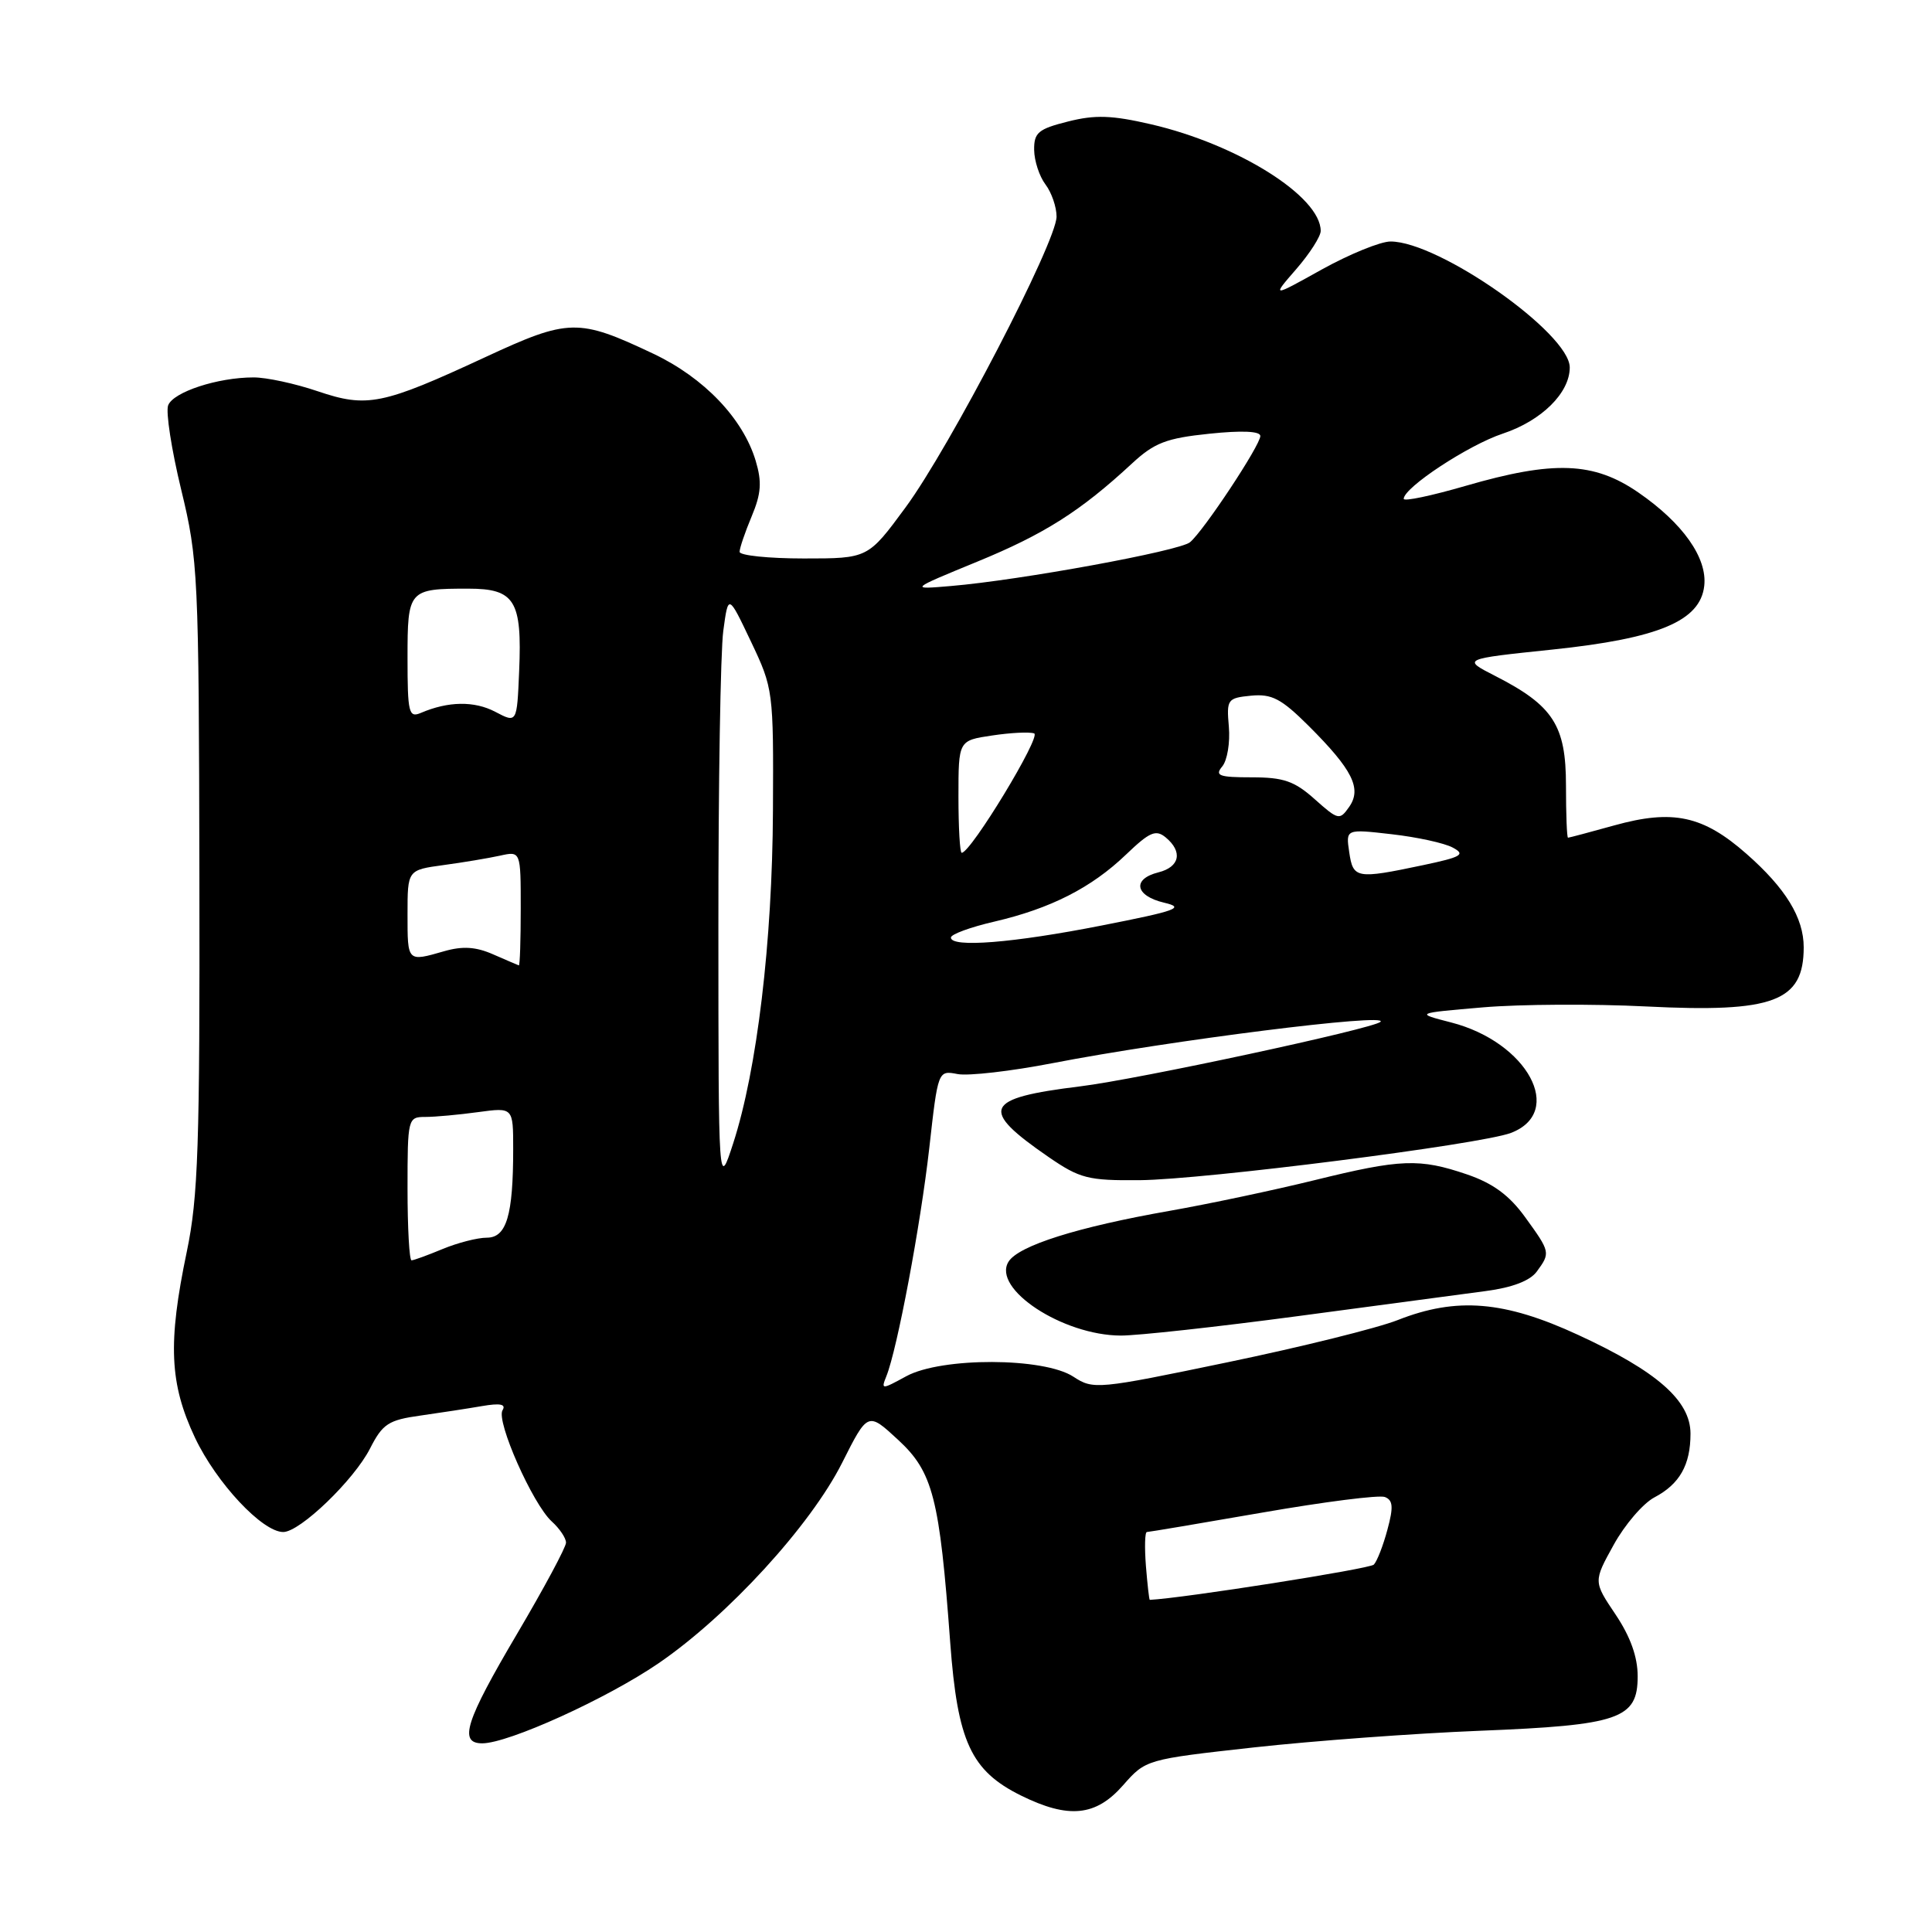 <?xml version="1.0" encoding="UTF-8" standalone="no"?>
<!DOCTYPE svg PUBLIC "-//W3C//DTD SVG 1.1//EN" "http://www.w3.org/Graphics/SVG/1.1/DTD/svg11.dtd" >
<svg xmlns="http://www.w3.org/2000/svg" xmlns:xlink="http://www.w3.org/1999/xlink" version="1.1" viewBox="0 0 256 256">
 <g >
 <path fill="currentColor"
d=" M 148.81 236.56 C 151.82 233.14 151.85 233.13 166.16 231.54 C 174.05 230.67 187.47 229.68 196.00 229.34 C 214.60 228.60 217.00 227.77 217.00 222.12 C 217.00 219.55 216.04 216.87 214.07 213.93 C 211.13 209.56 211.13 209.56 213.82 204.70 C 215.29 202.03 217.72 199.20 219.22 198.41 C 222.56 196.65 224.00 194.11 224.00 189.97 C 224.00 185.60 219.58 181.71 209.13 176.89 C 199.34 172.36 193.01 171.84 185.22 174.91 C 182.55 175.97 172.39 178.49 162.65 180.51 C 145.40 184.10 144.87 184.15 142.23 182.42 C 138.32 179.85 124.77 179.82 120.10 182.35 C 116.80 184.15 116.73 184.15 117.45 182.35 C 118.89 178.77 121.97 162.39 123.13 152.16 C 124.29 141.82 124.29 141.82 126.89 142.32 C 128.31 142.59 133.98 141.94 139.49 140.87 C 154.97 137.87 184.19 134.19 182.92 135.40 C 181.95 136.31 150.81 143.01 143.12 143.95 C 130.34 145.52 129.71 146.95 138.94 153.31 C 143.09 156.16 144.17 156.44 151.00 156.38 C 159.52 156.31 196.20 151.64 200.20 150.12 C 207.42 147.37 202.40 138.08 192.28 135.48 C 187.50 134.25 187.50 134.25 196.50 133.48 C 201.45 133.06 211.17 133.01 218.11 133.36 C 235.03 134.21 239.00 132.72 239.00 125.52 C 239.00 121.61 236.61 117.70 231.42 113.14 C 225.66 108.07 221.67 107.21 213.90 109.37 C 210.67 110.27 207.91 111.00 207.77 111.00 C 207.62 111.00 207.50 107.89 207.50 104.08 C 207.50 96.11 205.81 93.49 198.11 89.56 C 193.73 87.32 193.73 87.32 205.71 86.07 C 219.76 84.60 225.29 82.29 225.82 77.64 C 226.25 73.94 223.00 69.33 217.08 65.25 C 211.18 61.19 205.88 60.99 194.20 64.38 C 189.69 65.69 186.00 66.47 186.00 66.10 C 186.00 64.61 194.57 58.97 199.12 57.46 C 204.27 55.75 208.00 52.06 208.00 48.69 C 208.00 44.17 190.68 32.00 184.25 32.00 C 182.92 32.00 178.83 33.67 175.16 35.70 C 168.50 39.41 168.50 39.41 171.75 35.67 C 173.54 33.61 175.00 31.33 175.00 30.60 C 175.00 26.04 164.01 19.13 152.52 16.47 C 147.34 15.27 145.12 15.19 141.52 16.10 C 137.58 17.09 137.00 17.57 137.03 19.87 C 137.05 21.32 137.72 23.37 138.53 24.44 C 139.34 25.51 140.00 27.43 140.00 28.70 C 140.00 32.04 125.85 59.29 119.98 67.25 C 115.01 74.00 115.01 74.00 106.51 74.00 C 101.83 74.00 98.00 73.60 98.00 73.12 C 98.00 72.64 98.72 70.52 99.60 68.42 C 100.87 65.39 100.97 63.86 100.13 61.05 C 98.44 55.44 93.28 50.05 86.57 46.87 C 76.62 42.16 75.37 42.19 64.29 47.33 C 50.65 53.66 48.65 54.06 42.09 51.84 C 39.12 50.83 35.29 50.00 33.59 50.01 C 28.85 50.01 22.96 51.94 22.28 53.71 C 21.95 54.58 22.73 59.61 24.01 64.89 C 26.25 74.14 26.35 76.08 26.42 116.00 C 26.49 151.88 26.26 158.63 24.75 165.86 C 22.22 177.96 22.46 183.35 25.84 190.51 C 28.68 196.50 34.76 203.00 37.53 203.00 C 39.75 203.00 46.90 196.12 49.03 191.94 C 50.70 188.66 51.47 188.16 55.71 187.57 C 58.34 187.20 62.03 186.63 63.89 186.31 C 66.29 185.90 67.08 186.06 66.59 186.86 C 65.70 188.29 70.59 199.31 73.11 201.60 C 74.15 202.54 75.00 203.80 75.00 204.41 C 75.00 205.01 72.08 210.45 68.51 216.50 C 61.67 228.09 60.74 231.00 63.90 231.00 C 67.36 231.00 80.39 225.09 87.25 220.40 C 96.43 214.12 107.38 202.17 111.58 193.84 C 114.99 187.07 114.99 187.07 119.01 190.79 C 123.62 195.05 124.50 198.47 125.91 217.67 C 126.88 230.78 128.66 234.63 135.27 237.91 C 141.59 241.03 145.20 240.68 148.81 236.56 Z  M 172.00 174.39 C 182.72 172.96 193.92 171.46 196.88 171.07 C 200.38 170.61 202.74 169.71 203.63 168.49 C 205.46 165.99 205.44 165.91 202.08 161.27 C 199.99 158.38 197.82 156.79 194.40 155.62 C 188.09 153.47 185.63 153.56 174.18 156.38 C 168.86 157.69 160.22 159.52 155.00 160.44 C 142.76 162.59 134.94 165.06 133.63 167.19 C 131.42 170.77 140.81 176.94 148.50 176.97 C 150.70 176.98 161.28 175.82 172.00 174.39 Z  M 151.84 207.50 C 151.65 205.03 151.70 203.00 151.97 203.00 C 152.23 203.00 159.12 201.84 167.29 200.42 C 175.45 199.00 182.74 198.07 183.50 198.36 C 184.58 198.78 184.66 199.68 183.84 202.69 C 183.28 204.79 182.47 206.87 182.04 207.32 C 181.50 207.88 156.88 211.76 152.35 211.99 C 152.27 212.00 152.04 209.97 151.84 207.50 Z  M 54.00 157.50 C 54.00 148.18 54.05 148.00 56.36 148.00 C 57.66 148.00 60.81 147.71 63.36 147.36 C 68.00 146.73 68.00 146.73 68.00 152.24 C 68.00 161.05 67.12 164.00 64.50 164.00 C 63.26 164.00 60.63 164.68 58.65 165.50 C 56.68 166.32 54.82 167.00 54.53 167.00 C 54.24 167.00 54.00 162.72 54.00 157.50 Z  M 95.19 123.00 C 95.18 104.03 95.47 86.29 95.84 83.59 C 96.50 78.69 96.50 78.69 99.50 85.00 C 102.46 91.23 102.50 91.52 102.42 107.40 C 102.34 124.82 100.31 141.77 97.15 151.50 C 95.20 157.50 95.20 157.50 95.19 123.00 Z  M 65.35 126.46 C 63.06 125.45 61.30 125.34 58.86 126.04 C 53.95 127.45 54.00 127.50 54.00 121.14 C 54.00 115.28 54.00 115.28 58.75 114.63 C 61.36 114.28 64.74 113.71 66.25 113.38 C 69.00 112.77 69.00 112.77 69.00 120.38 C 69.00 124.57 68.89 127.96 68.75 127.92 C 68.61 127.87 67.08 127.22 65.35 126.46 Z  M 126.00 124.23 C 126.00 123.80 128.59 122.85 131.75 122.12 C 139.22 120.38 144.61 117.64 149.21 113.23 C 152.33 110.24 153.15 109.88 154.46 110.96 C 156.75 112.86 156.33 114.88 153.50 115.59 C 149.98 116.47 150.39 118.70 154.25 119.61 C 157.07 120.27 155.98 120.67 146.00 122.63 C 134.23 124.95 126.00 125.60 126.00 124.23 Z  M 178.78 112.92 C 178.32 109.84 178.32 109.84 184.41 110.54 C 187.76 110.92 191.40 111.71 192.50 112.31 C 194.23 113.23 193.68 113.56 188.50 114.65 C 179.72 116.50 179.29 116.42 178.78 112.92 Z  M 127.00 105.56 C 127.00 98.12 127.00 98.12 131.44 97.46 C 133.88 97.09 136.39 96.96 137.03 97.18 C 138.03 97.51 128.64 113.00 127.43 113.00 C 127.19 113.00 127.00 109.65 127.00 105.56 Z  M 174.21 105.90 C 171.53 103.50 170.08 103.00 165.86 103.00 C 161.51 103.00 160.93 102.78 161.96 101.55 C 162.62 100.75 163.01 98.39 162.83 96.30 C 162.51 92.66 162.64 92.49 165.78 92.18 C 168.53 91.92 169.78 92.58 173.40 96.18 C 179.23 102.00 180.47 104.49 178.77 106.92 C 177.51 108.72 177.32 108.67 174.21 105.90 Z  M 65.63 94.32 C 62.85 92.86 59.39 92.91 55.75 94.47 C 54.17 95.14 54.00 94.45 54.00 87.21 C 54.00 78.14 54.12 78.00 62.05 78.00 C 68.22 78.00 69.19 79.57 68.79 88.93 C 68.50 95.83 68.50 95.83 65.63 94.32 Z  M 129.50 74.42 C 138.39 70.77 143.18 67.73 150.00 61.41 C 152.96 58.67 154.54 58.06 160.25 57.47 C 164.56 57.02 167.00 57.13 167.00 57.77 C 167.00 59.00 159.49 70.35 157.68 71.85 C 156.28 73.01 135.17 76.88 126.00 77.65 C 120.50 78.12 120.50 78.12 129.50 74.42 Z "/>
</g>
</svg>